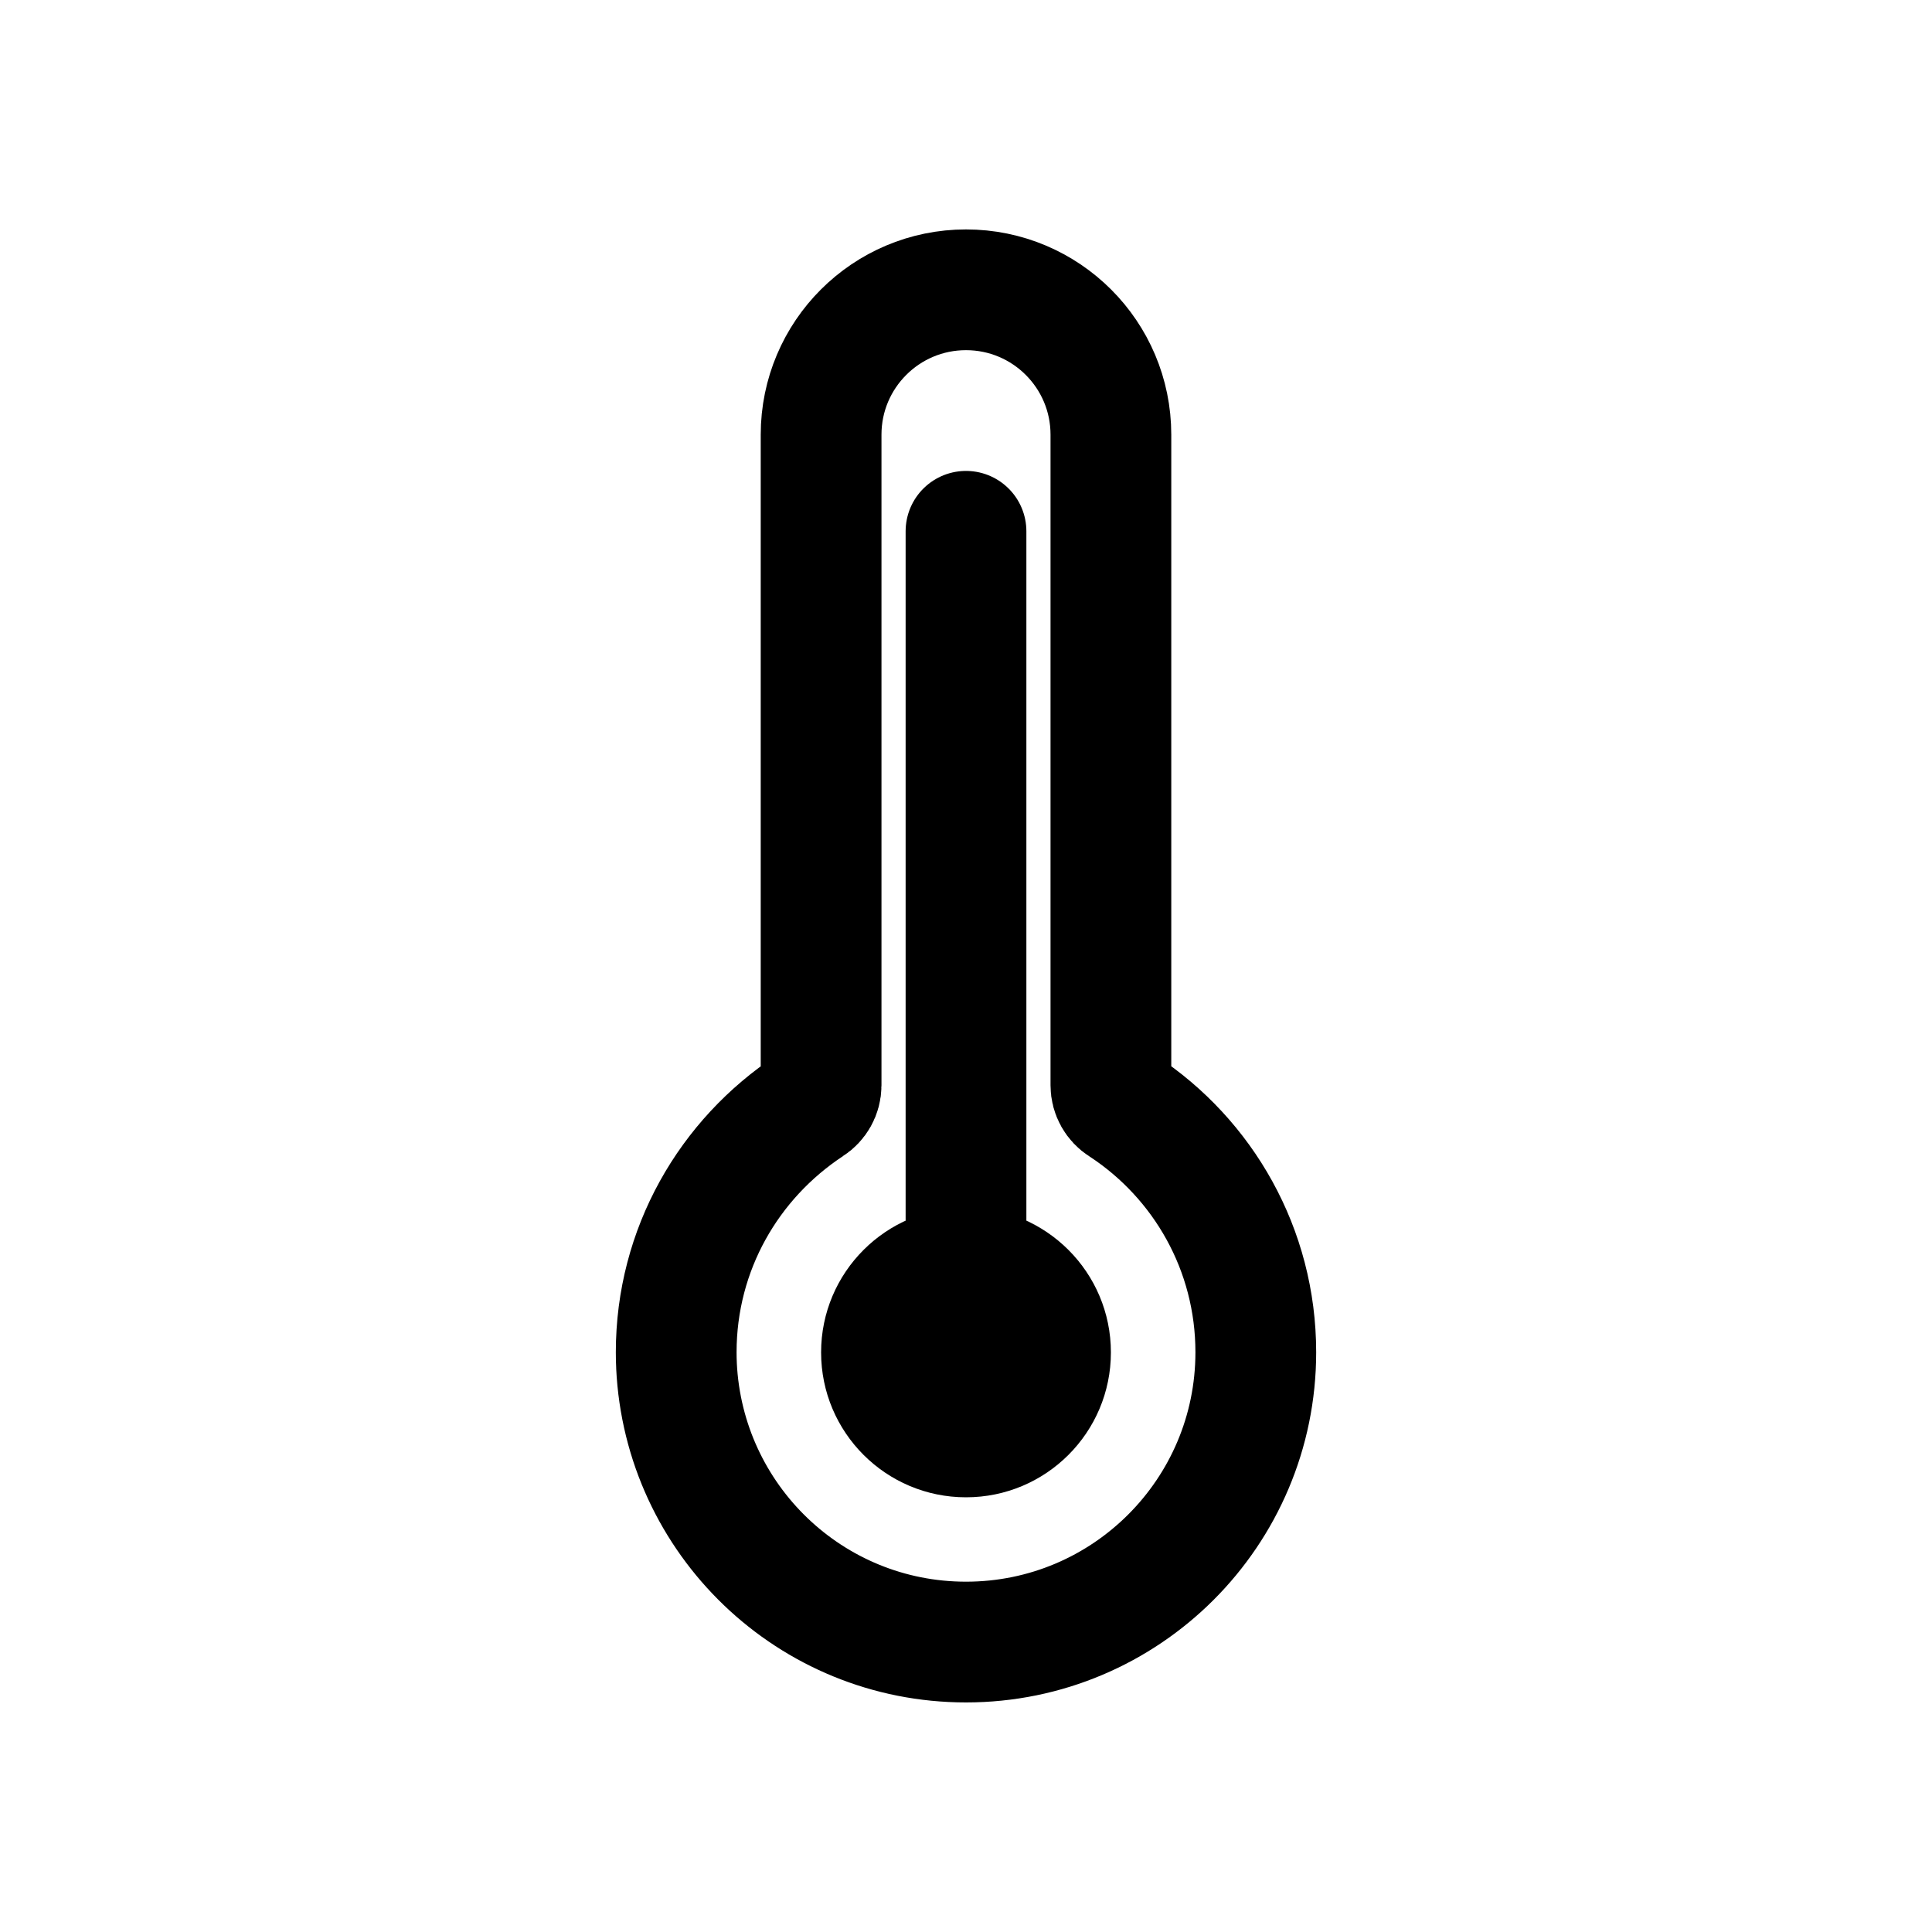 <!-- Generated by IcoMoon.io -->
<svg version="1.1" xmlns="http://www.w3.org/2000/svg" width="40" height="40" viewBox="0 0 40 40">
<title>io-thermometer-outline</title>
<path fill="none" stroke-linejoin="miter" stroke-linecap="round" stroke-miterlimit="10" stroke-width="2.5" stroke="#000" d="M23.232 22.892c-0.14-0.090-0.232-0.245-0.232-0.422v-13.47c0-1.657-1.343-3-3-3v0 0c-1.657 0-3 1.343-3 3v0 13.47c-0 0.176-0.092 0.331-0.23 0.42l-0.002 0.001c-1.677 1.104-2.768 2.978-2.768 5.107 0 0.096 0.002 0.191 0.007 0.286l-0.001-0.013c0.15 3.194 2.776 5.726 5.994 5.726 3.313 0 5.998-2.684 6-5.997v-0c0-0.001 0-0.002 0-0.003 0-2.128-1.091-4.002-2.745-5.091l-0.023-0.014z"></path>
<path fill="none" stroke-linejoin="miter" stroke-linecap="round" stroke-miterlimit="10" stroke-width="2.5" stroke="#000" d="M20 11v17"></path>
<path d="M23 28c0 1.657-1.343 3-3 3s-3-1.343-3-3c0-1.657 1.343-3 3-3s3 1.343 3 3z"></path>
</svg>
